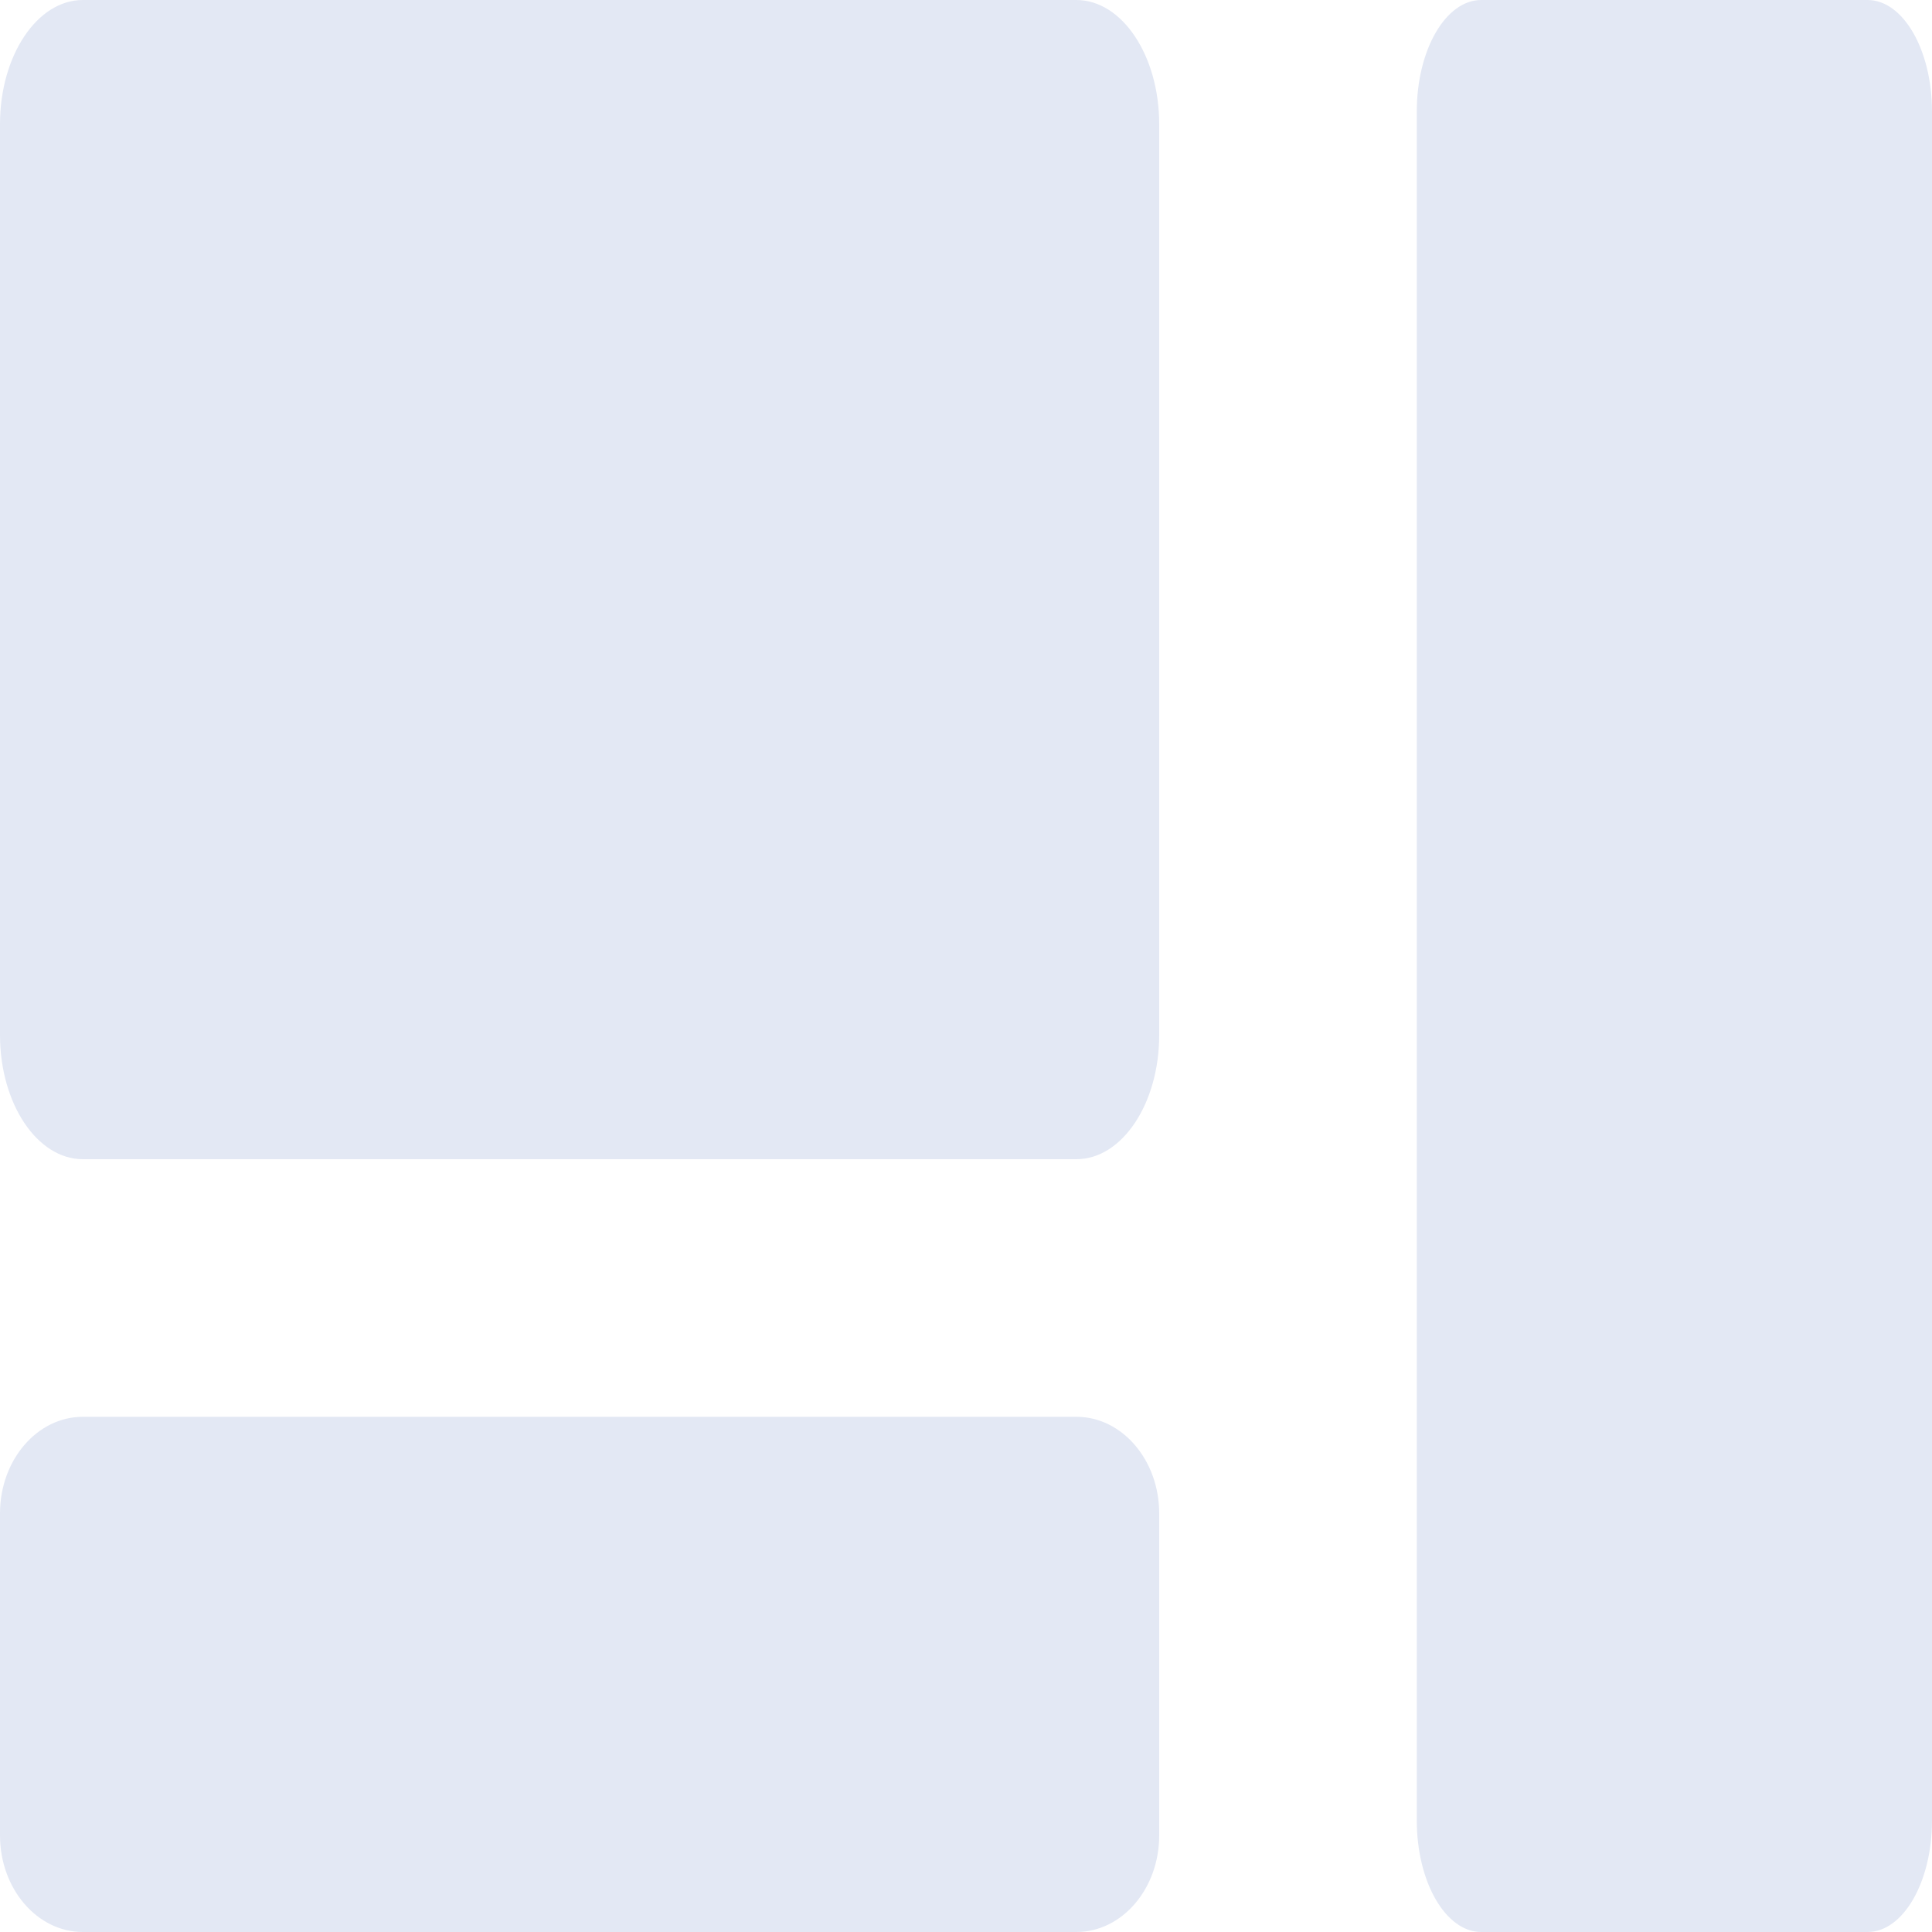 <svg width="15" height="15" viewBox="0 0 15 15" fill="#E3E8F4" xmlns="http://www.w3.org/2000/svg">
<path fill-rule="evenodd" clip-rule="evenodd" d="M0.643 0H8.357C8.712 0 9 0.432 9 0.964V8.036C9 8.568 8.712 9 8.357 9H0.643C0.288 9 0 8.568 0 8.036V0.964C0 0.432 0.288 0 0.643 0ZM0.643 15H8.357C8.712 15 9 14.664 9 14.25V11.75C9 11.336 8.712 11 8.357 11H0.643C0.288 11 0 11.336 0 11.75V14.25C0 14.664 0.288 15 0.643 15ZM14.5 15H11.5C11.224 15 11 14.612 11 14.135V0.865C11 0.388 11.224 0 11.5 0H14.5C14.776 0 15 0.388 15 0.865V14.135C15 14.612 14.776 15 14.5 15Z" fill="inherit"/>
</svg>
